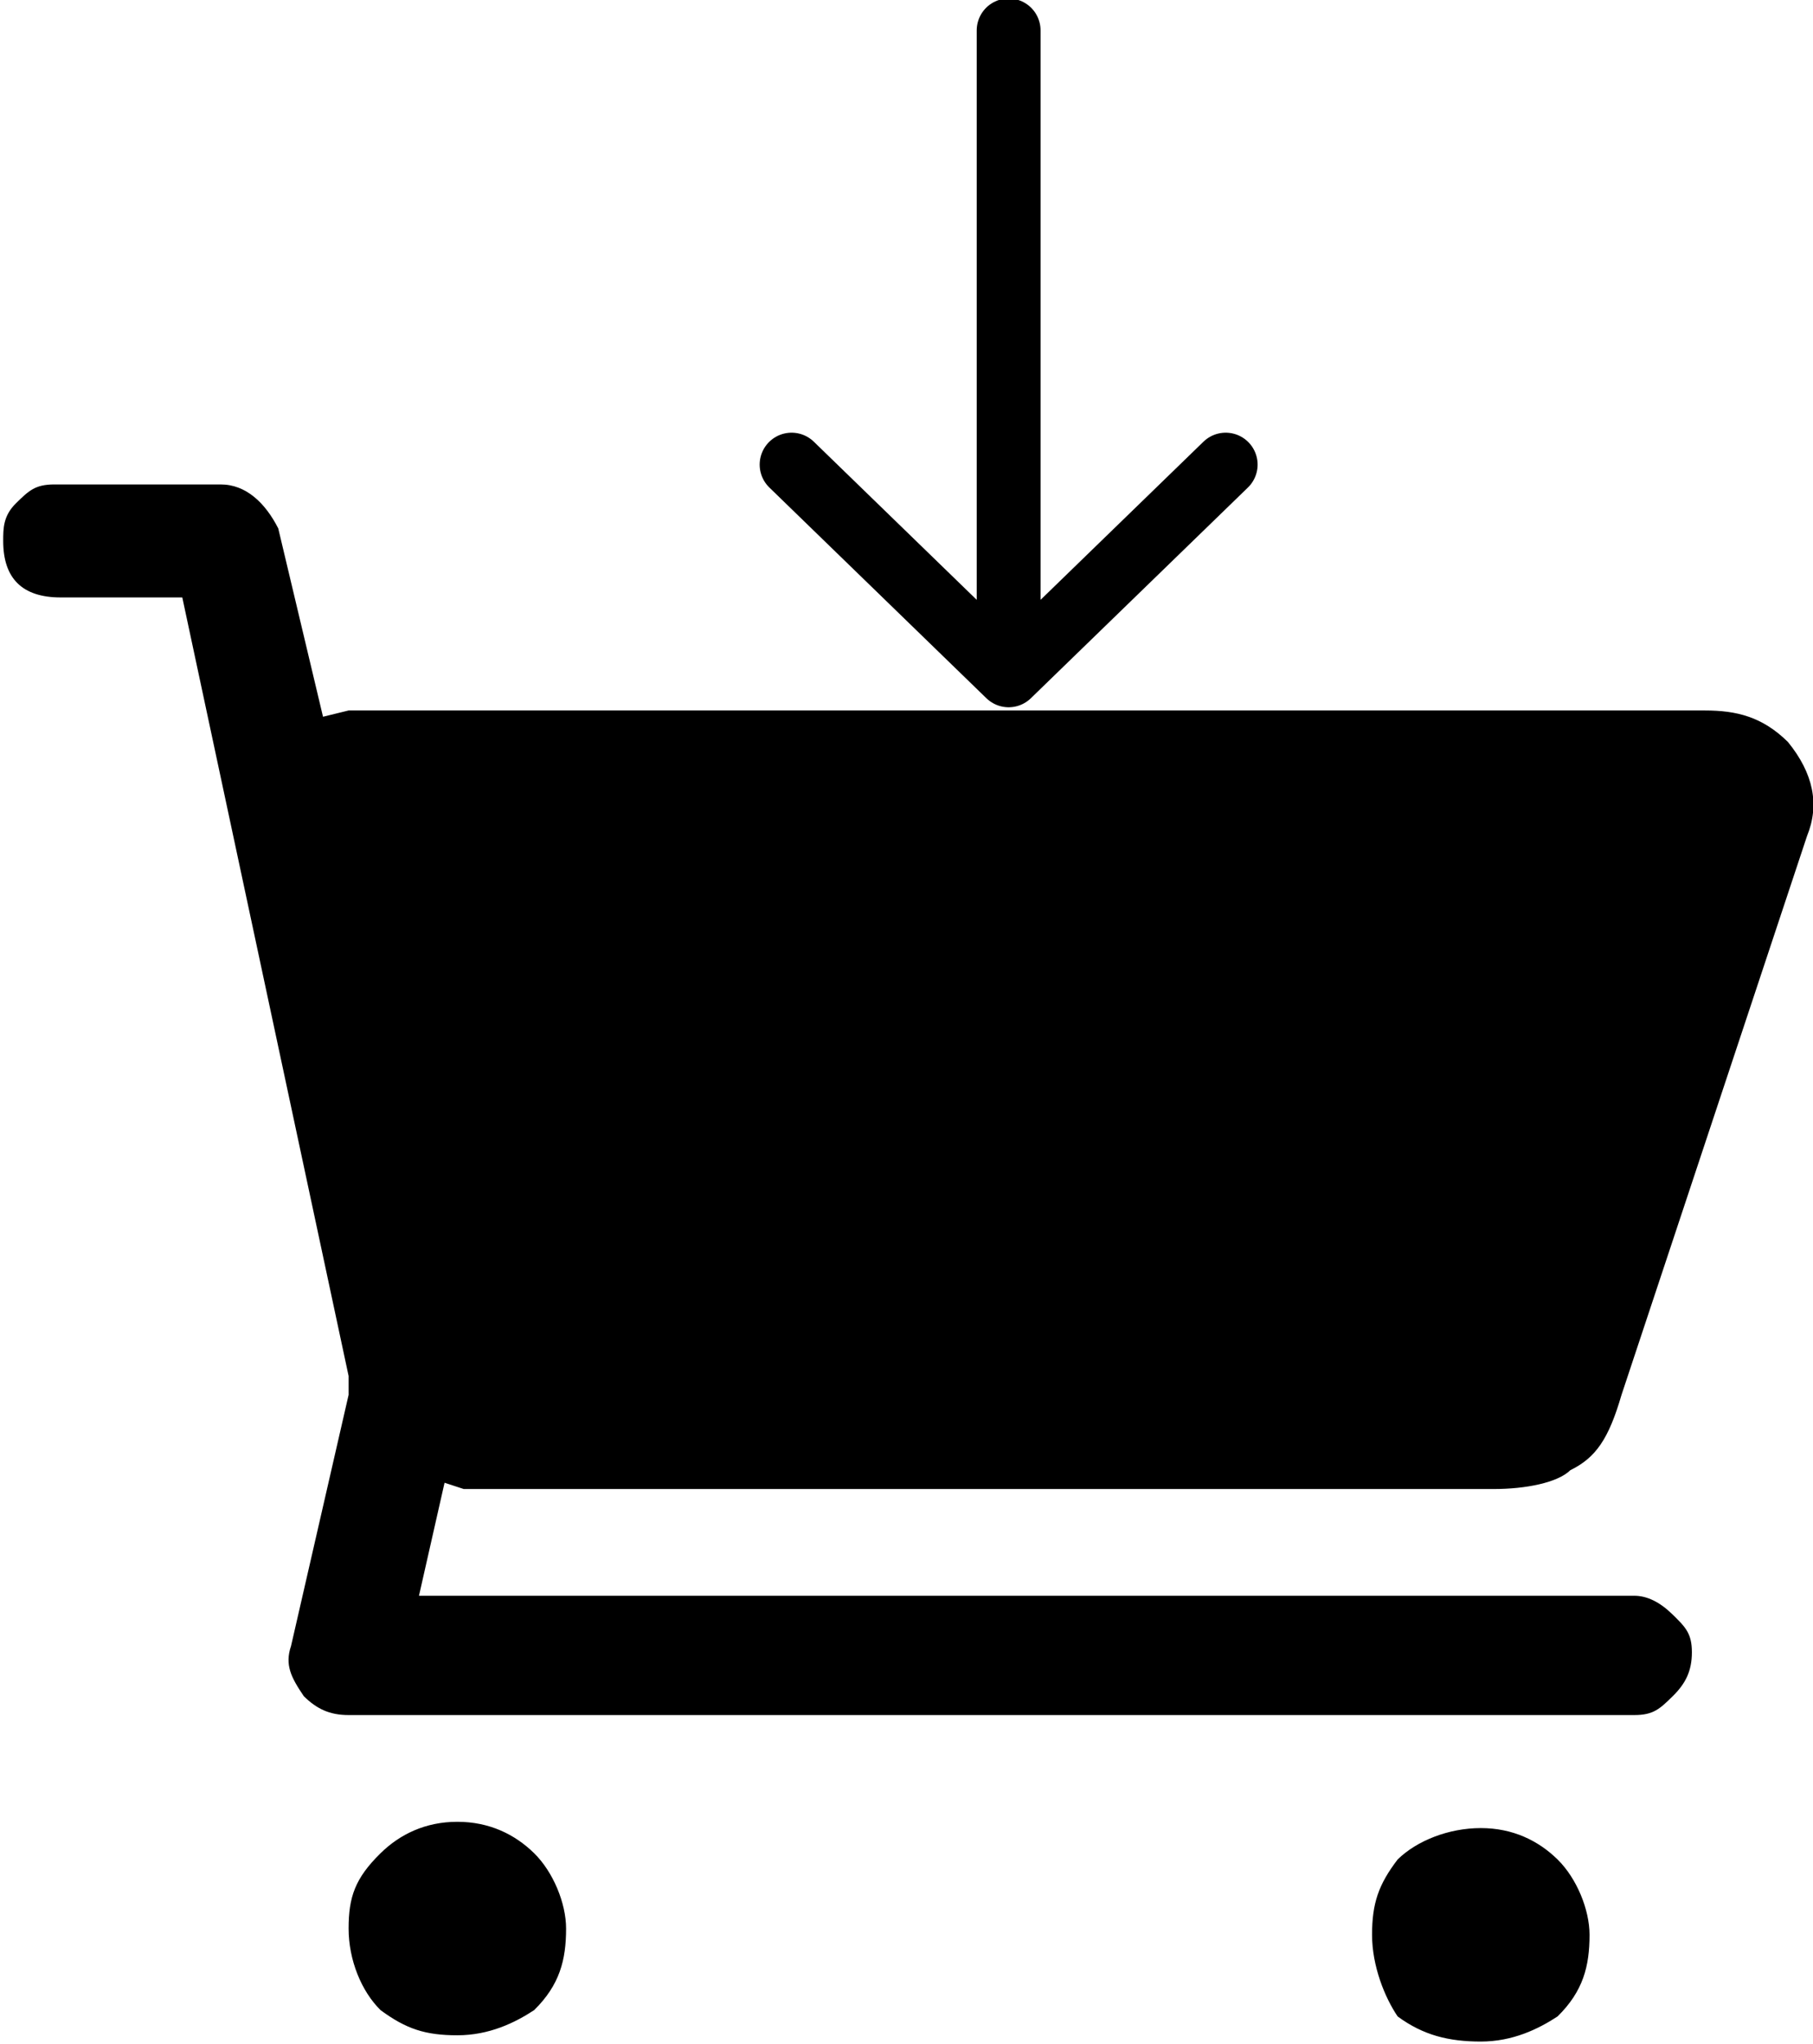 <?xml version="1.0" encoding="utf-8"?>
<!-- Generator: Adobe Illustrator 19.2.1, SVG Export Plug-In . SVG Version: 6.00 Build 0)  -->
<svg version="1.1" id="Layer_1" xmlns="http://www.w3.org/2000/svg" xmlns:xlink="http://www.w3.org/1999/xlink" x="0px" y="0px"
	 viewBox="0 0 28.4 32" style="enable-background:new 0 0 28.4 32;" xml:space="preserve">
<style type="text/css">
	.st0{fill:none;stroke:#000000;stroke-linecap:round;stroke-linejoin:round;}
</style>
<title>gridview</title>
<desc>Created with Sketch.</desc>
<g id="workspace">
</g>
<g transform="matrix( 1.002, 0, 0, 0.983, 0,-18.75) ">
	<g transform="matrix( 0.998, 0, 0, 1.017, 0,19.05) ">
		<path id="Layer0_0_1_STROKES" class="st0" d="M15.8,0.5v10.1l3.4-3.3 M15.8,10.6l-3.4-3.3"/>
	</g>
</g>
<g transform="matrix( 1.002, 0, 0, 0.983, 0.05,0.9) ">
	<g>
		<g id="Layer0_0_MEMBER_0_MEMBER_0_FILL">
			<path d="M27.9,10.9c-0.4-0.4-0.8-0.5-1.3-0.5H5.4L5,10.5l-0.7-3C4.1,7.1,3.8,6.8,3.4,6.8H0.8c-0.3,0-0.4,0.1-0.6,0.3S0,7.5,0,7.7
				c0,0.6,0.3,0.9,0.9,0.9h1.9L5.4,21v0.3l-0.9,4c-0.1,0.3,0,0.5,0.2,0.8c0.2,0.2,0.4,0.3,0.7,0.3h20.1c0.3,0,0.4-0.1,0.6-0.3
				c0.2-0.2,0.3-0.4,0.3-0.7s-0.1-0.4-0.3-0.6c-0.2-0.2-0.4-0.3-0.6-0.3h-19l0.4-1.8l0.3,0.1h16.1c0.5,0,1-0.1,1.2-0.3
				c0.4-0.2,0.6-0.5,0.8-1.2l2.9-8.9C28.4,11.9,28.3,11.4,27.9,10.9 M24.8,29.9c0-0.4-0.2-0.9-0.5-1.2s-0.7-0.5-1.2-0.5
				s-1,0.2-1.3,0.5c-0.3,0.4-0.4,0.7-0.4,1.2s0.2,1,0.4,1.3c0.4,0.3,0.8,0.4,1.3,0.4s0.9-0.2,1.2-0.4C24.7,30.8,24.8,30.4,24.8,29.9
				 M5.9,28.6c-0.4,0.4-0.5,0.7-0.5,1.2s0.2,1,0.5,1.3c0.4,0.3,0.7,0.4,1.2,0.4s0.9-0.2,1.2-0.4c0.4-0.4,0.5-0.8,0.5-1.3
				c0-0.4-0.2-0.9-0.5-1.2c-0.3-0.3-0.7-0.5-1.2-0.5S6.2,28.3,5.9,28.6z"/>
		</g>
	</g>
</g>
</svg>
